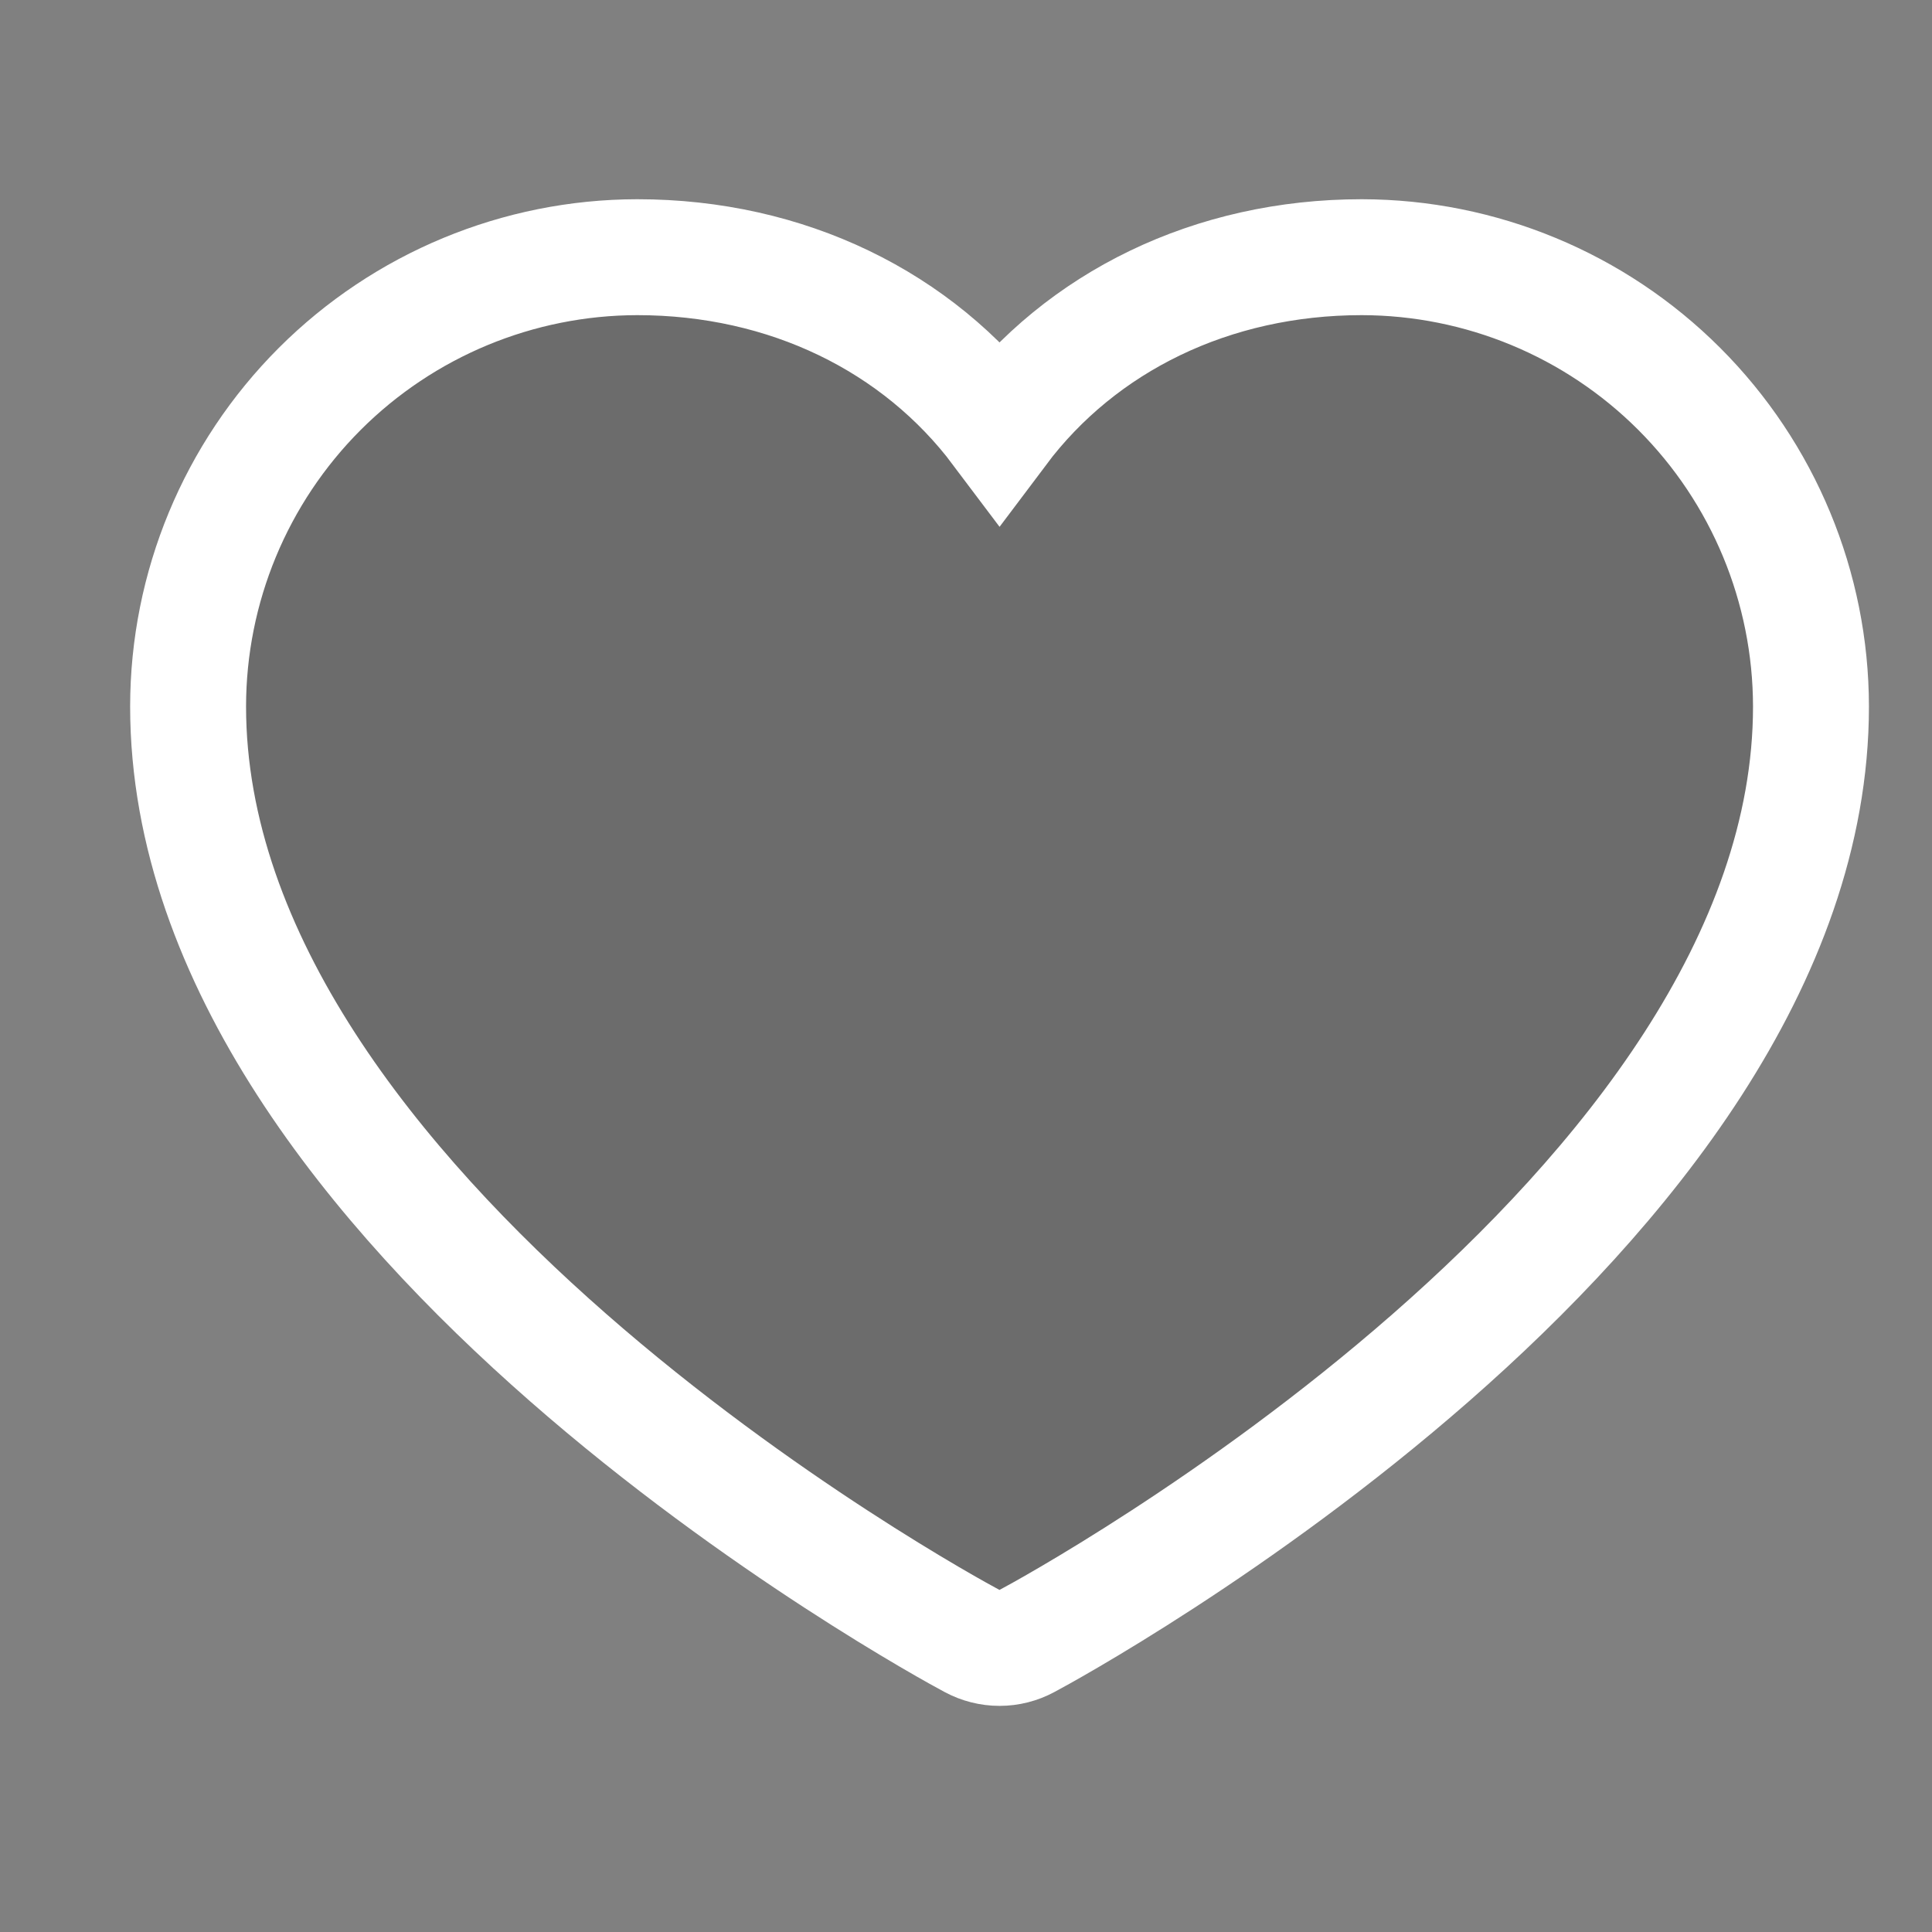 <svg width="25" height="25" viewBox="0 0 25 25" fill="none" xmlns="http://www.w3.org/2000/svg">
<rect x="0" y="0" width="25" height="25" fill="#808080" stroke="none"/>
<g clip-path="url(#clip0_3749_34610)">
<path d="M23.434 9.141C23.434 15.703 13.703 21.015 13.289 21.234C13.18 21.293 13.058 21.324 12.934 21.324C12.81 21.324 12.688 21.293 12.578 21.234C12.164 21.015 2.434 15.703 2.434 9.141C2.435 7.6 3.048 6.122 4.138 5.032C5.228 3.943 6.705 3.33 8.246 3.328C10.182 3.328 11.877 4.161 12.934 5.568C13.99 4.161 15.685 3.328 17.621 3.328C19.162 3.33 20.64 3.943 21.729 5.032C22.819 6.122 23.432 7.6 23.434 9.141Z" fill="black" fill-opacity="0.16" stroke="white" stroke-width="1.5"/>
</g>
<defs>
<clipPath id="clip0_3749_34610">
<rect width="24" height="24" fill="white" transform="translate(0.934 0.328)"/>
</clipPath>
</defs>
</svg>
